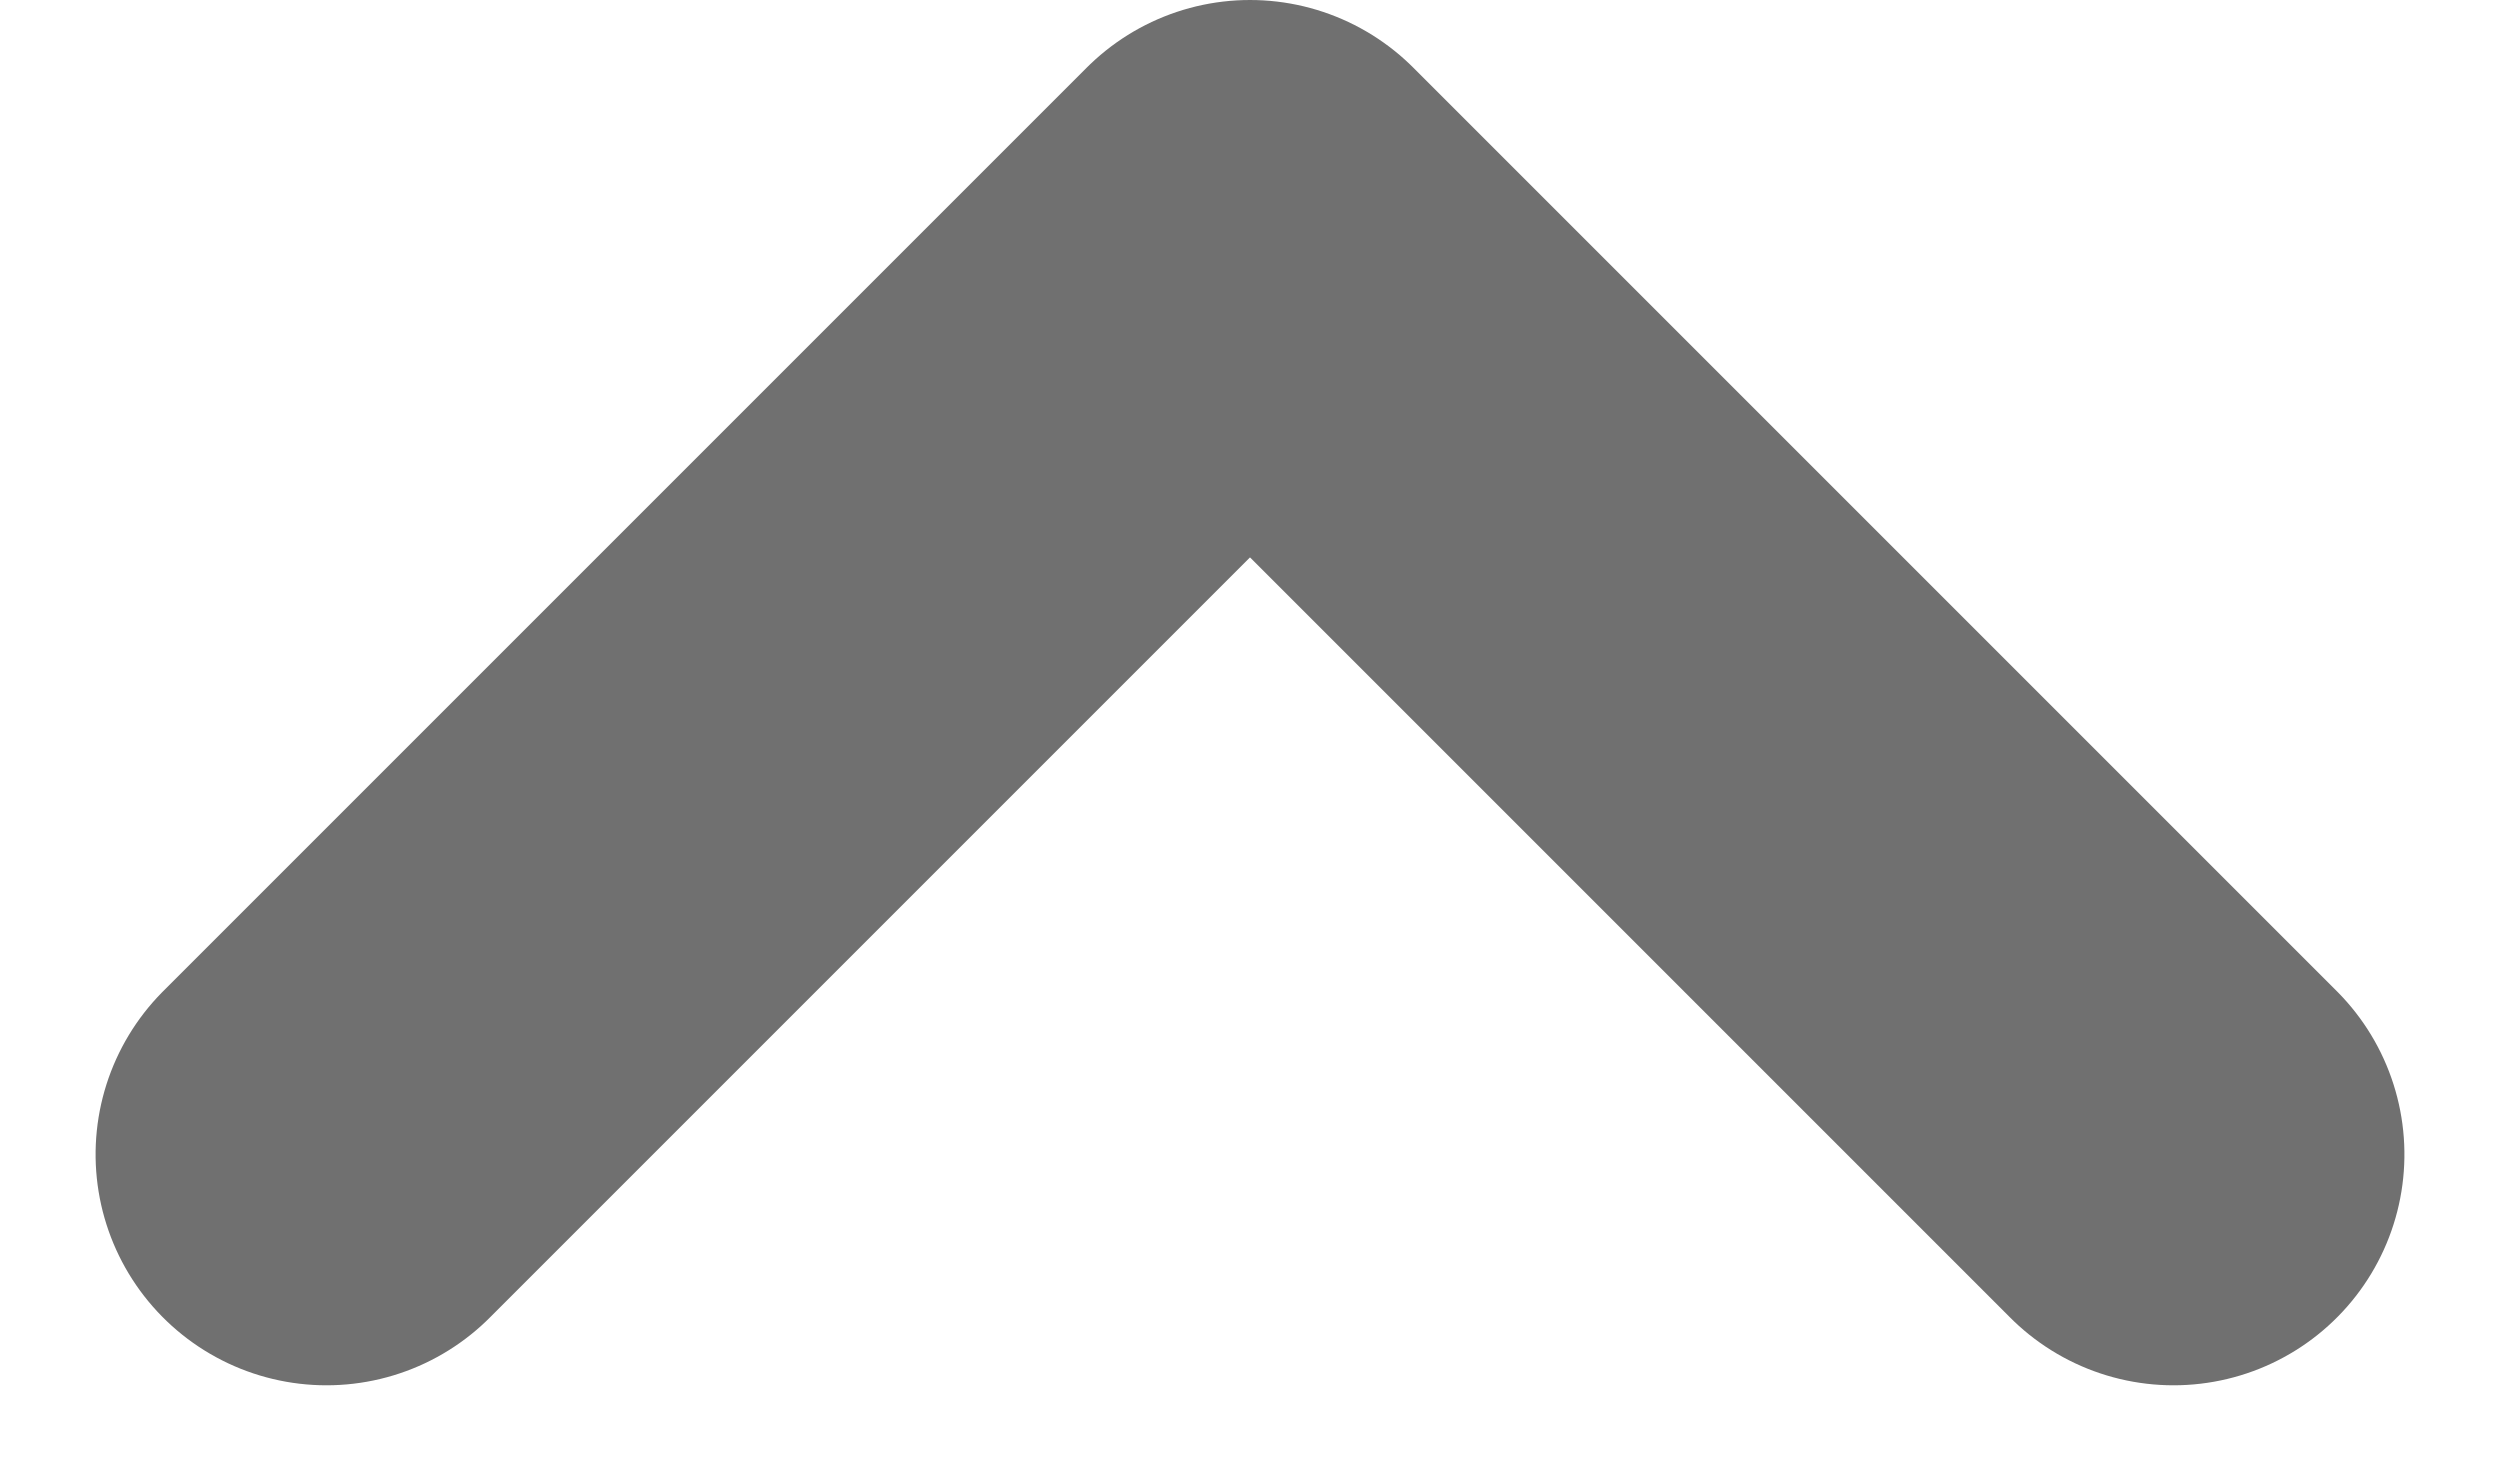 <svg xmlns="http://www.w3.org/2000/svg" width="10.828" height="6.414" viewBox="0 0 10.828 6.414">
  <path id="패스_26" data-name="패스 26" d="M0,0,4,4,0,8" transform="translate(1.414 5) rotate(-90)" fill="none" stroke="#707070" stroke-linecap="round" stroke-linejoin="round" stroke-width="2"/>
</svg>

